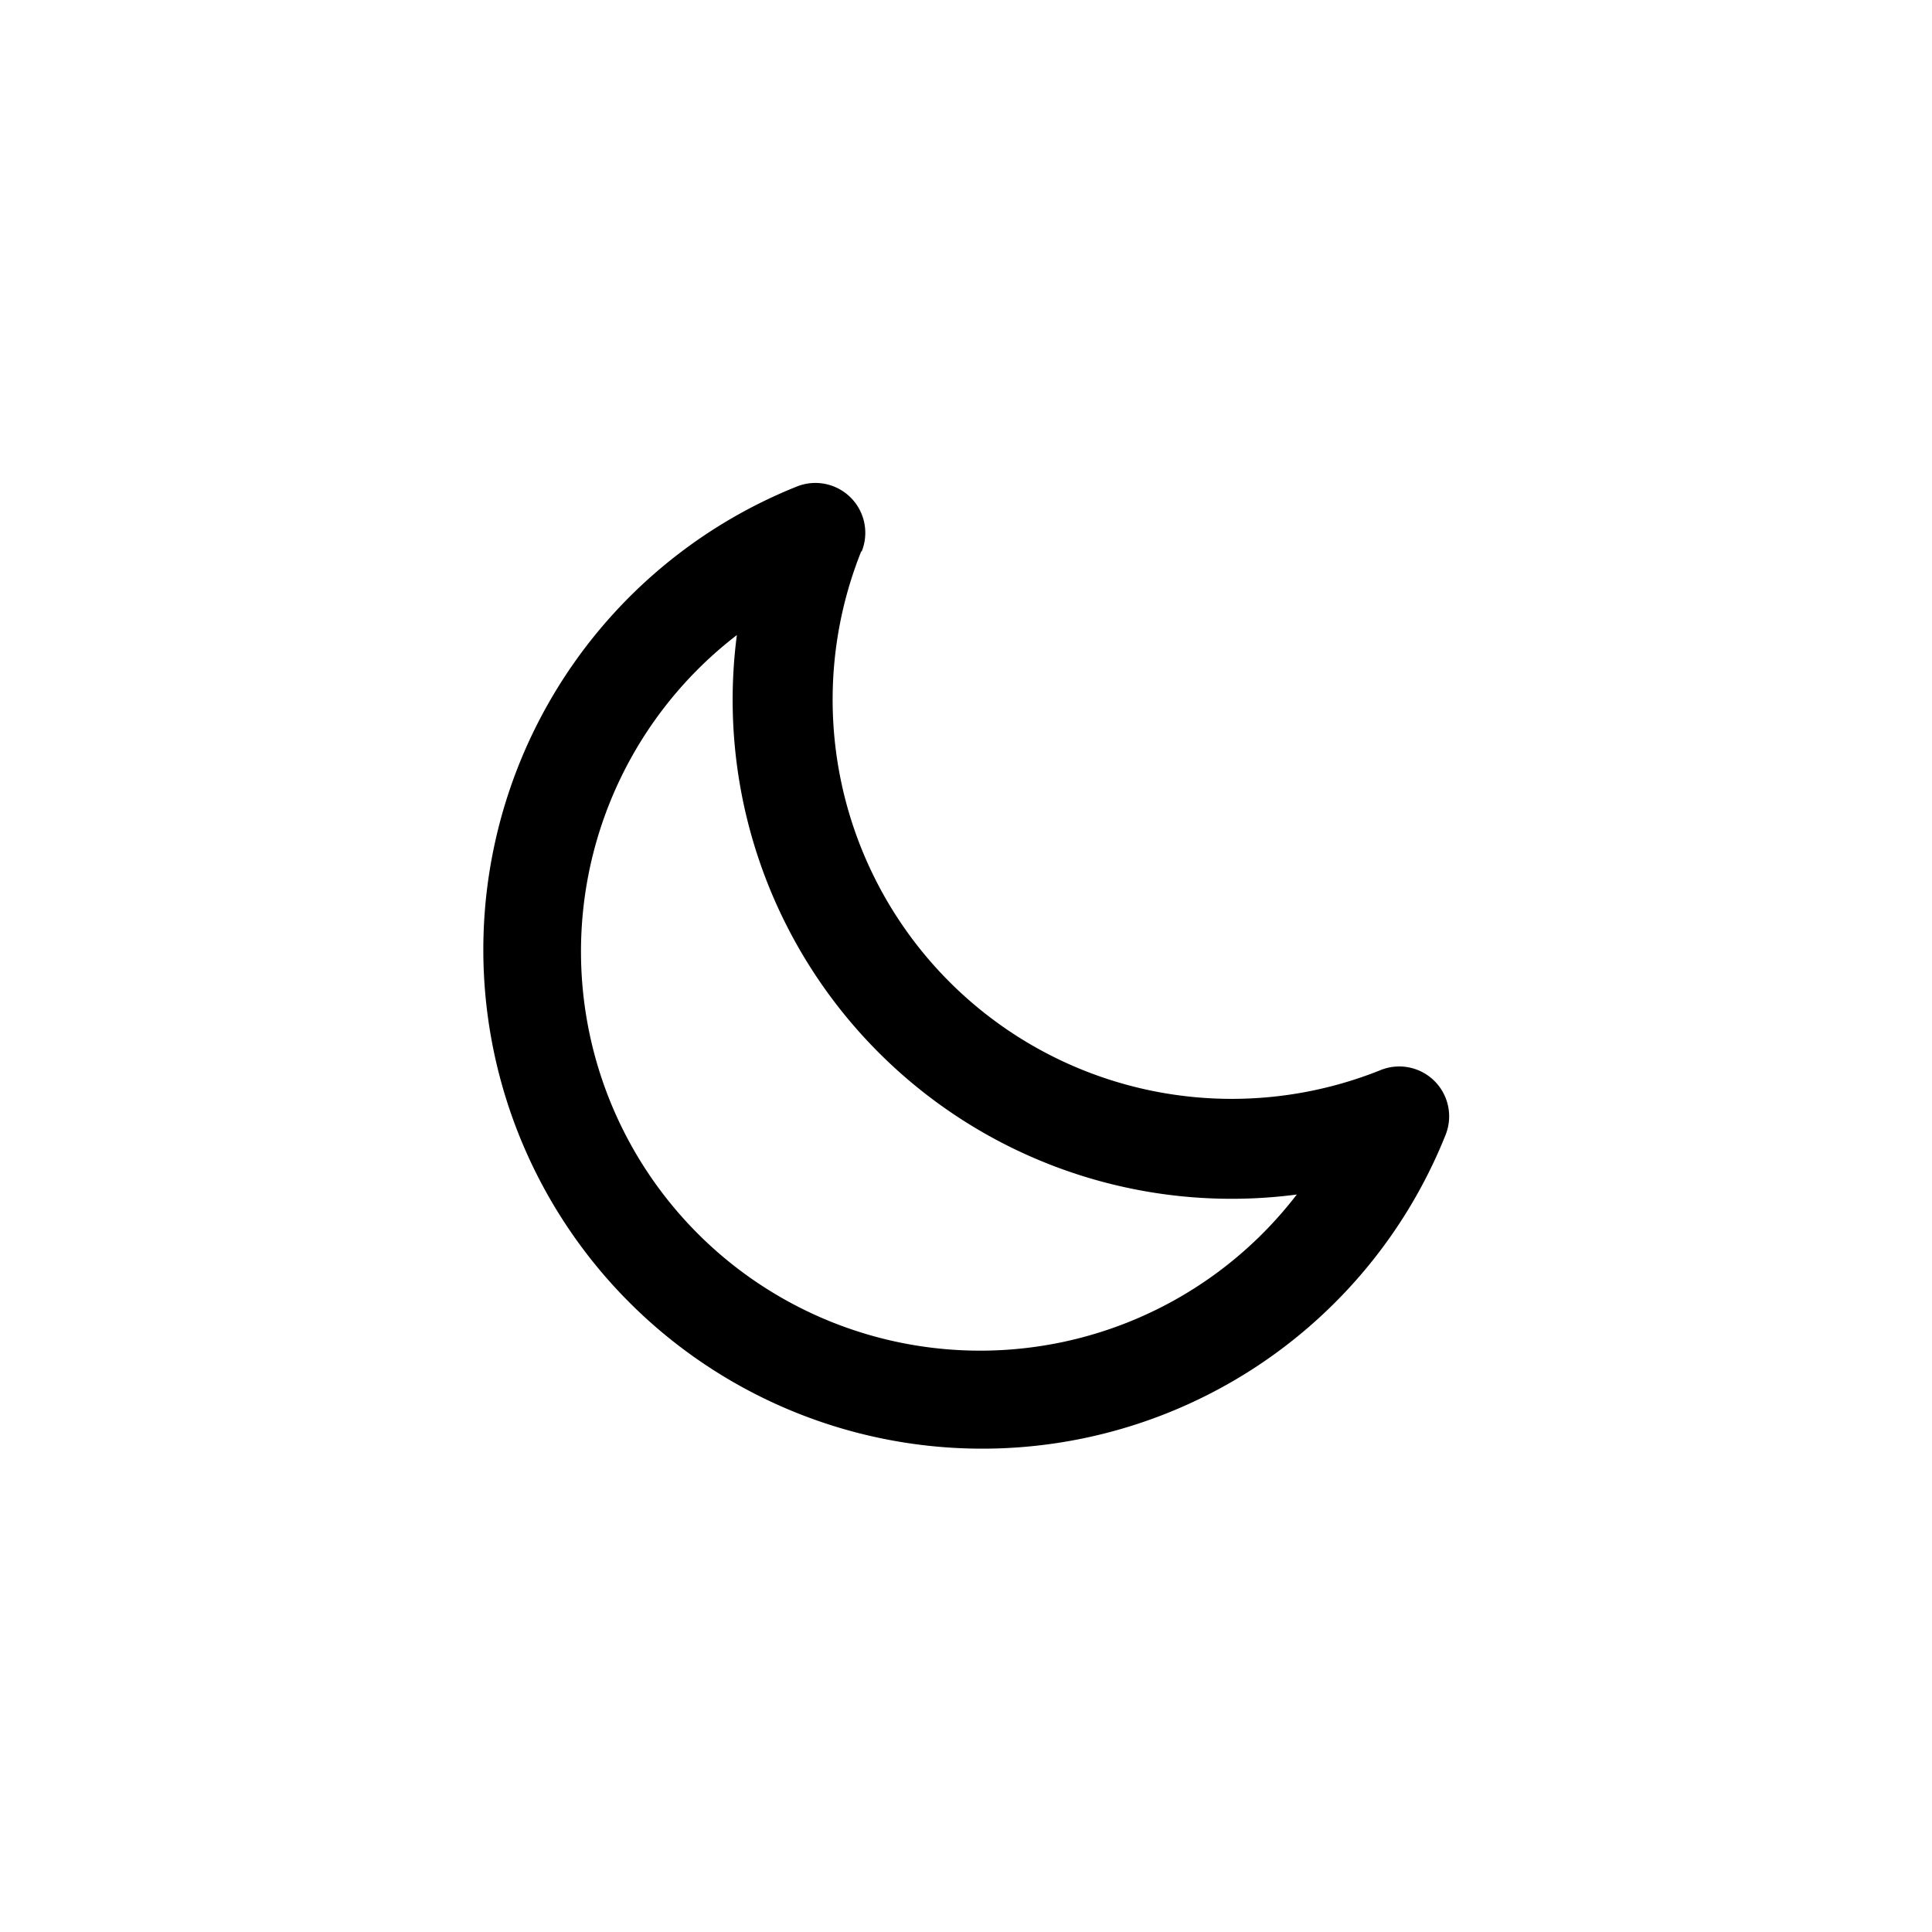 <?xml version="1.0" encoding="UTF-8" standalone="no" ?>
<!DOCTYPE svg PUBLIC "-//W3C//DTD SVG 1.1//EN" "http://www.w3.org/Graphics/SVG/1.1/DTD/svg11.dtd">
<svg xmlns="http://www.w3.org/2000/svg" xmlns:xlink="http://www.w3.org/1999/xlink" version="1.1" width="400" height="400" viewBox="0 0 400 400" xml:space="preserve">
<desc>Created with Fabric.js 3.6.2</desc>
<defs>
</defs>
<g transform="matrix(10.33 0 0 10.33 200 200)"  >
<path style="stroke: none; stroke-width: 1; stroke-dasharray: none; stroke-linecap: butt; stroke-dashoffset: 0; stroke-linejoin: miter; stroke-miterlimit: 4; fill: rgb(0,0,0); fill-rule: nonzero; opacity: 1;"  transform=" translate(-11.67, -11.69)" d="M 9.57 3.38 a 8 8 0 0 0 10.4 10.4 a 1 1 0 0 1 1.31 1.3 a 10 10 0 1 1 -13 -13 a 1 1 0 0 1 1.3 1.3 z M 7.1 5.04 A 8 8 0 1 0 18.3 16.27 A 10 10 0 0 1 7.08 5.04 z" stroke-linecap="round" />
</g>
</svg>